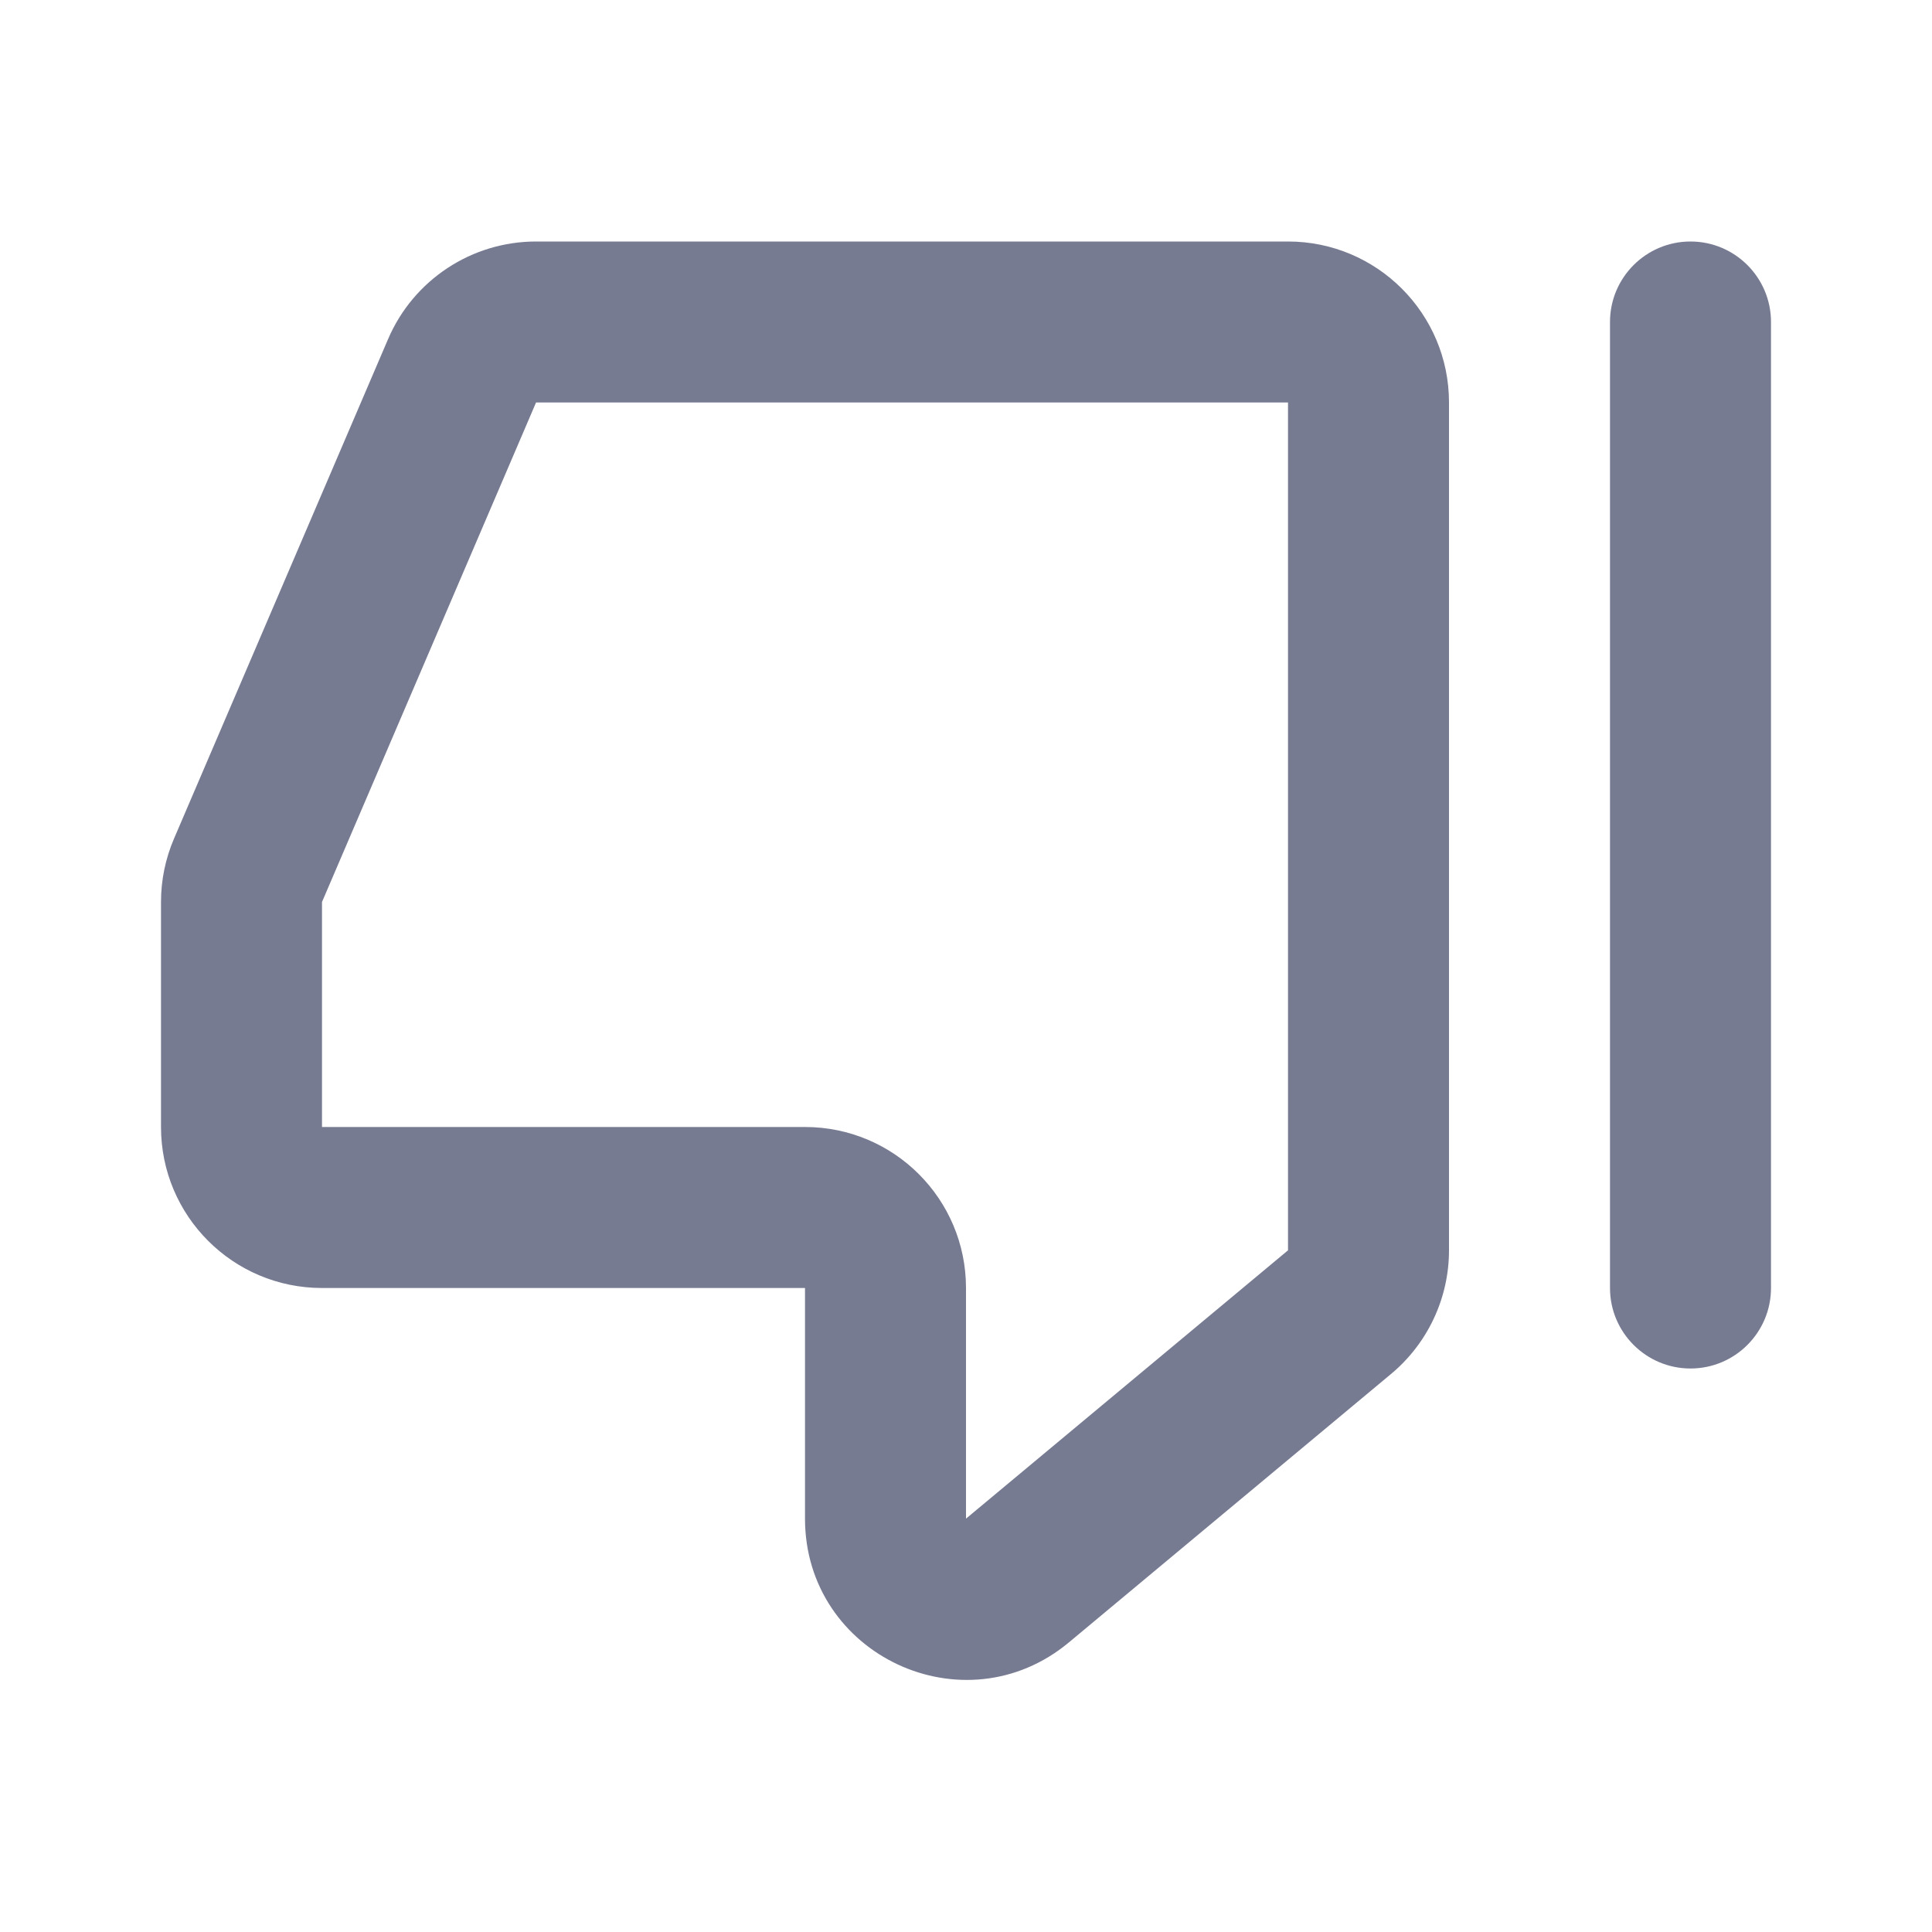 <svg width="24" height="24" viewBox="0 0 24 24" fill="none" xmlns="http://www.w3.org/2000/svg">
<path fill-rule="evenodd" clip-rule="evenodd" d="M6.659 3H16C17.105 3 18 3.895 18 5V15.532C18 16.125 17.736 16.688 17.28 17.068L13.28 20.401C11.978 21.487 10 20.561 10 18.865V16H4C2.895 16 2 15.105 2 14V11.205C2 10.934 2.055 10.666 2.162 10.417L4.821 4.212C5.136 3.477 5.859 3 6.659 3ZM6.659 5L4 11.205V14H10C11.105 14 12 14.895 12 16V18.865L16 15.532V5H6.659Z" fill="#777B92"/>
<path fill-rule="evenodd" clip-rule="evenodd" d="M22 4V16C22 16.552 21.552 17 21 17C20.448 17 20 16.552 20 16V4C20 3.448 20.448 3 21 3C21.552 3 22 3.448 22 4Z" fill="#777B92"/>
</svg>
